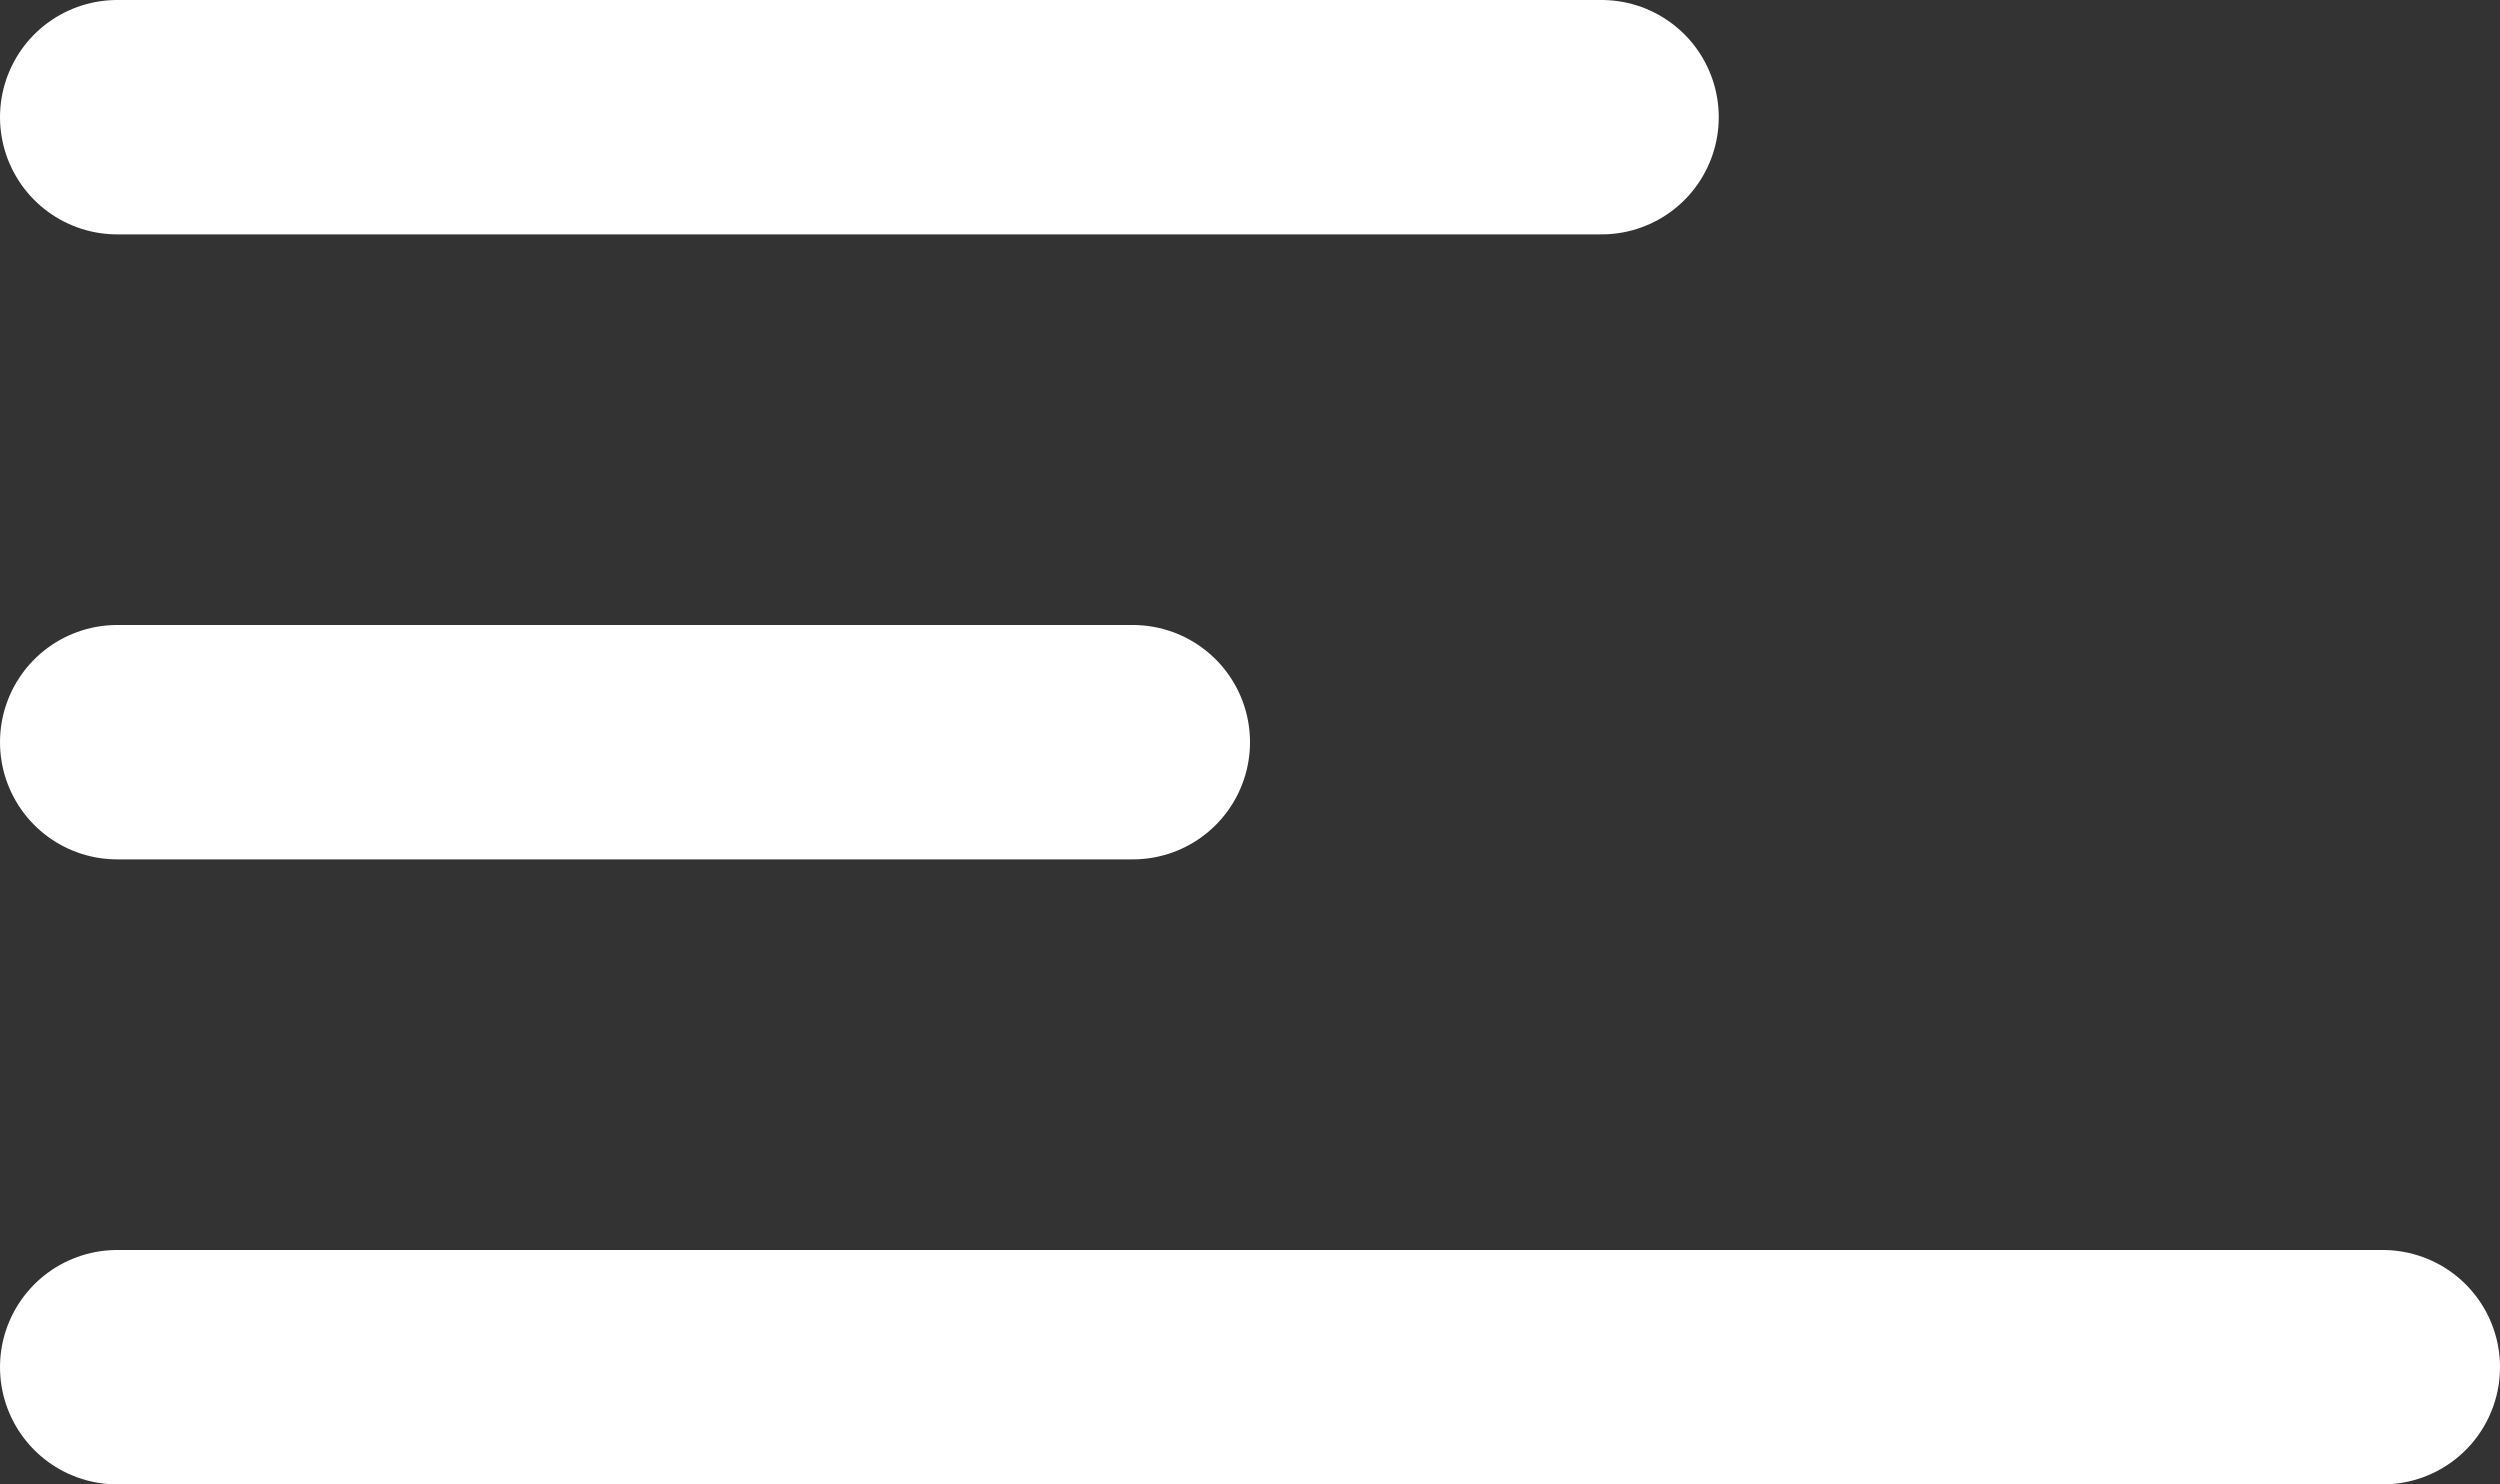 <svg width="32" height="19" viewBox="0 0 32 19" fill="none" xmlns="http://www.w3.org/2000/svg">
<rect x="0" y="0" width="32" height="19" fill="#333333" stroke="none"/>
<line x1="1.5" y1="9.5" x2="14.5" y2="9.5" stroke="white" stroke-width="3" stroke-linecap="round"/>
<line x1="1.5" y1="1.5" x2="20.5" y2="1.5" stroke="white" stroke-width="3" stroke-linecap="round"/>
<line x1="1.5" y1="17.5" x2="30.5" y2="17.5" stroke="white" stroke-width="3" stroke-linecap="round"/>
</svg>
